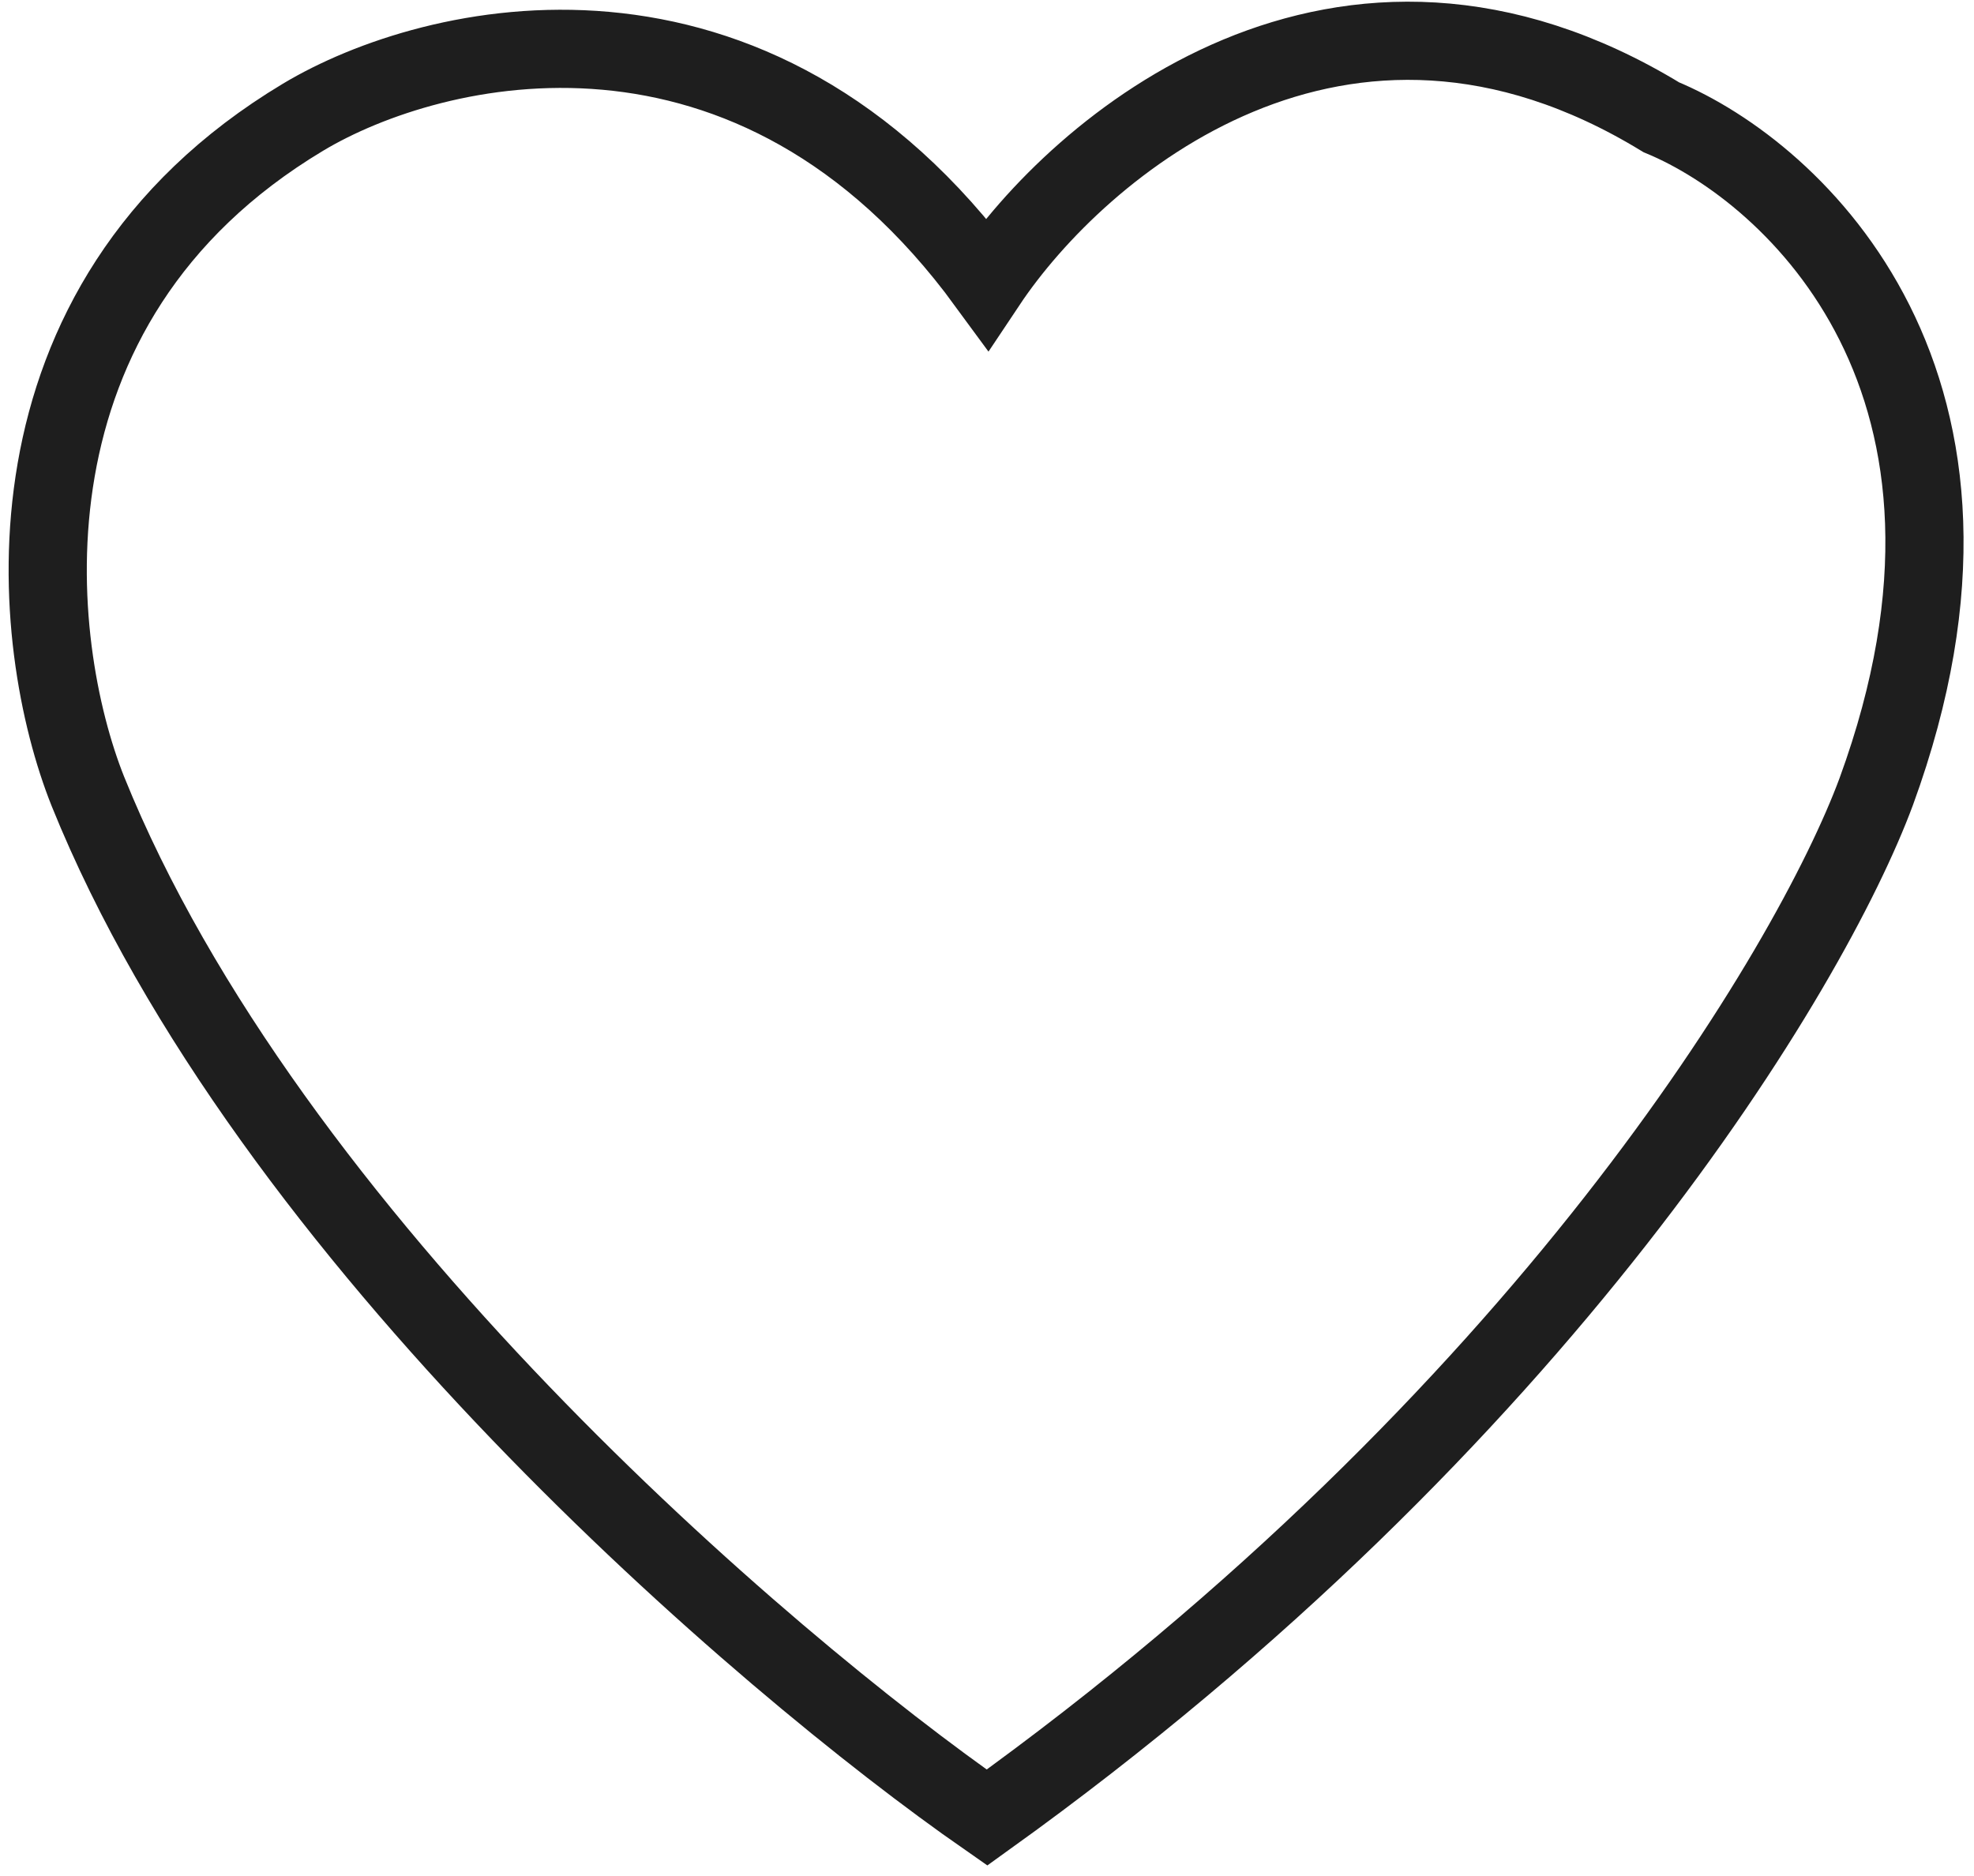 <svg width="101" height="96" viewBox="0 0 101 96" fill="none" xmlns="http://www.w3.org/2000/svg">
<path d="M85 6C68.6 -4 55.167 7.5 50.5 14.5C38.5 -1.9 22.167 2 15.5 6C-0.5 15.6 1.5 33 4.5 40.5C13.7 63.3 39 85 50.5 93C78.9 72.6 92.667 49.5 96 40.5C103.6 19.7 91.833 8.833 85 6Z" stroke="#1E1E1E" stroke-width="4"/>
</svg>
